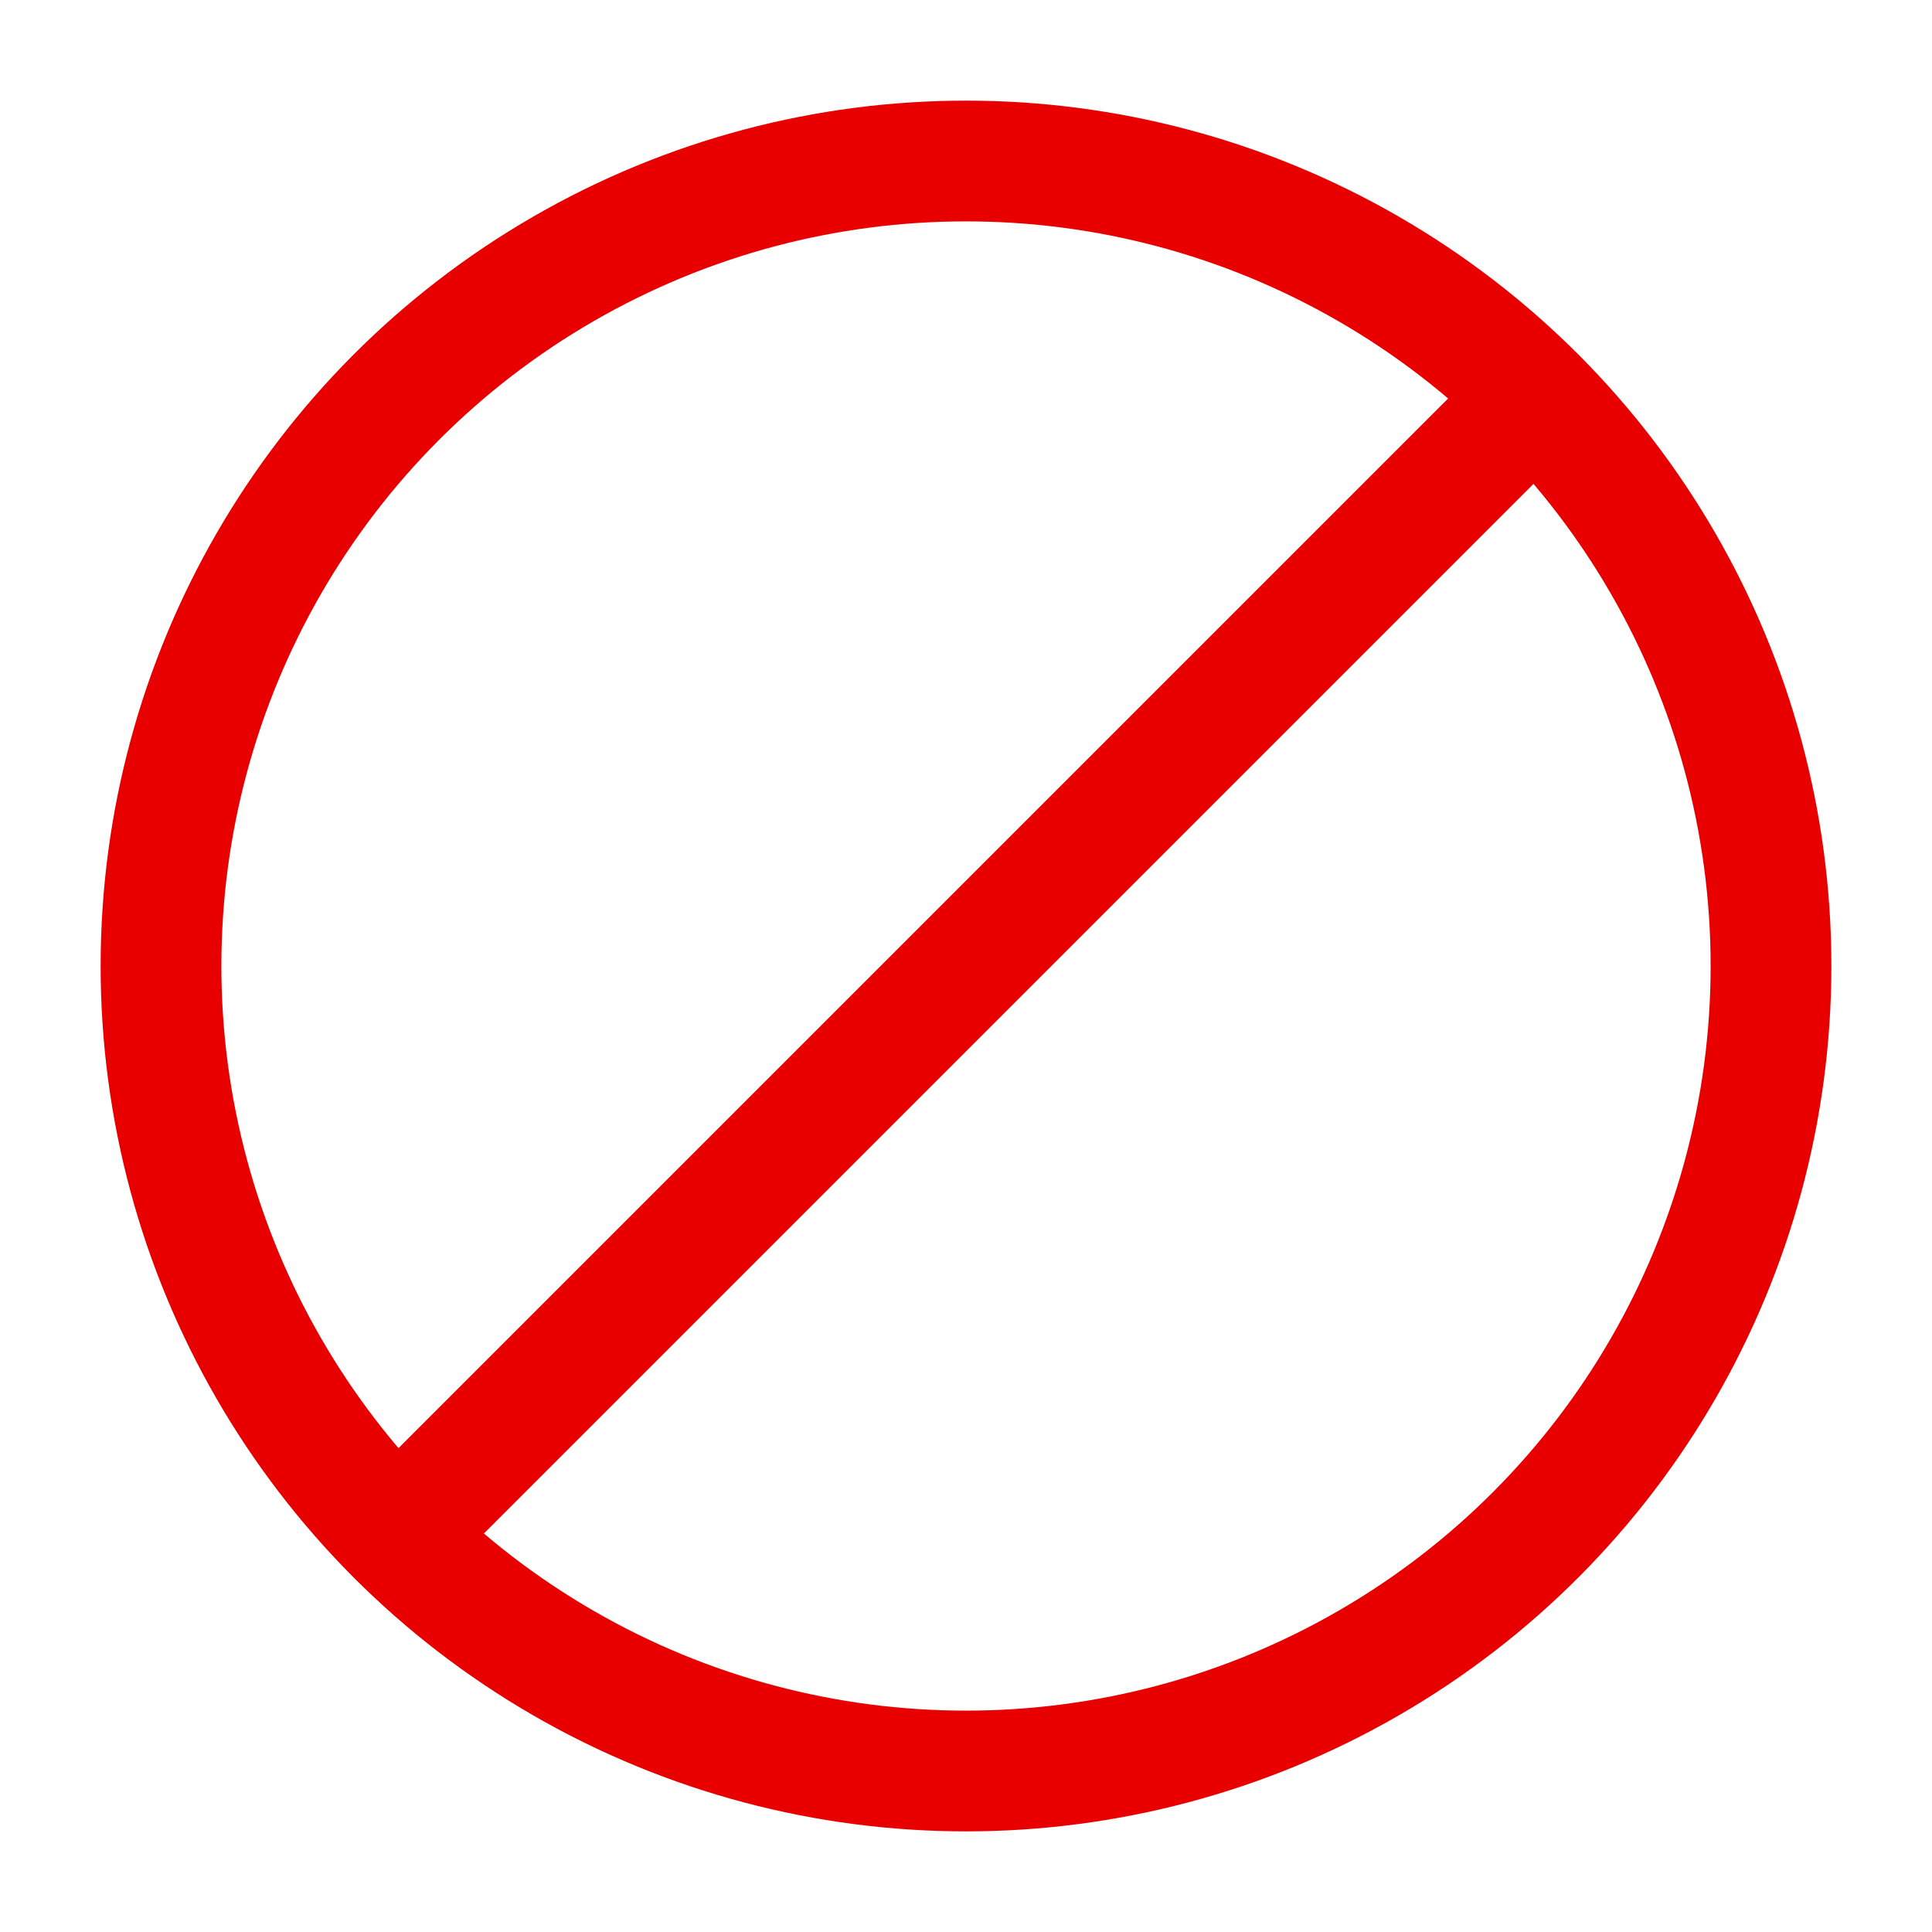 <svg width="24" height="24" viewBox="0 0 24 24" fill="none" xmlns="http://www.w3.org/2000/svg">
<path d="M18.5 5.5L5.5 18.5" stroke="#e80000" stroke-width="1.5" stroke-linecap="round"/>
<circle cx="12" cy="12" r="10" stroke="#e80000" stroke-width="1.5"/>
</svg>
